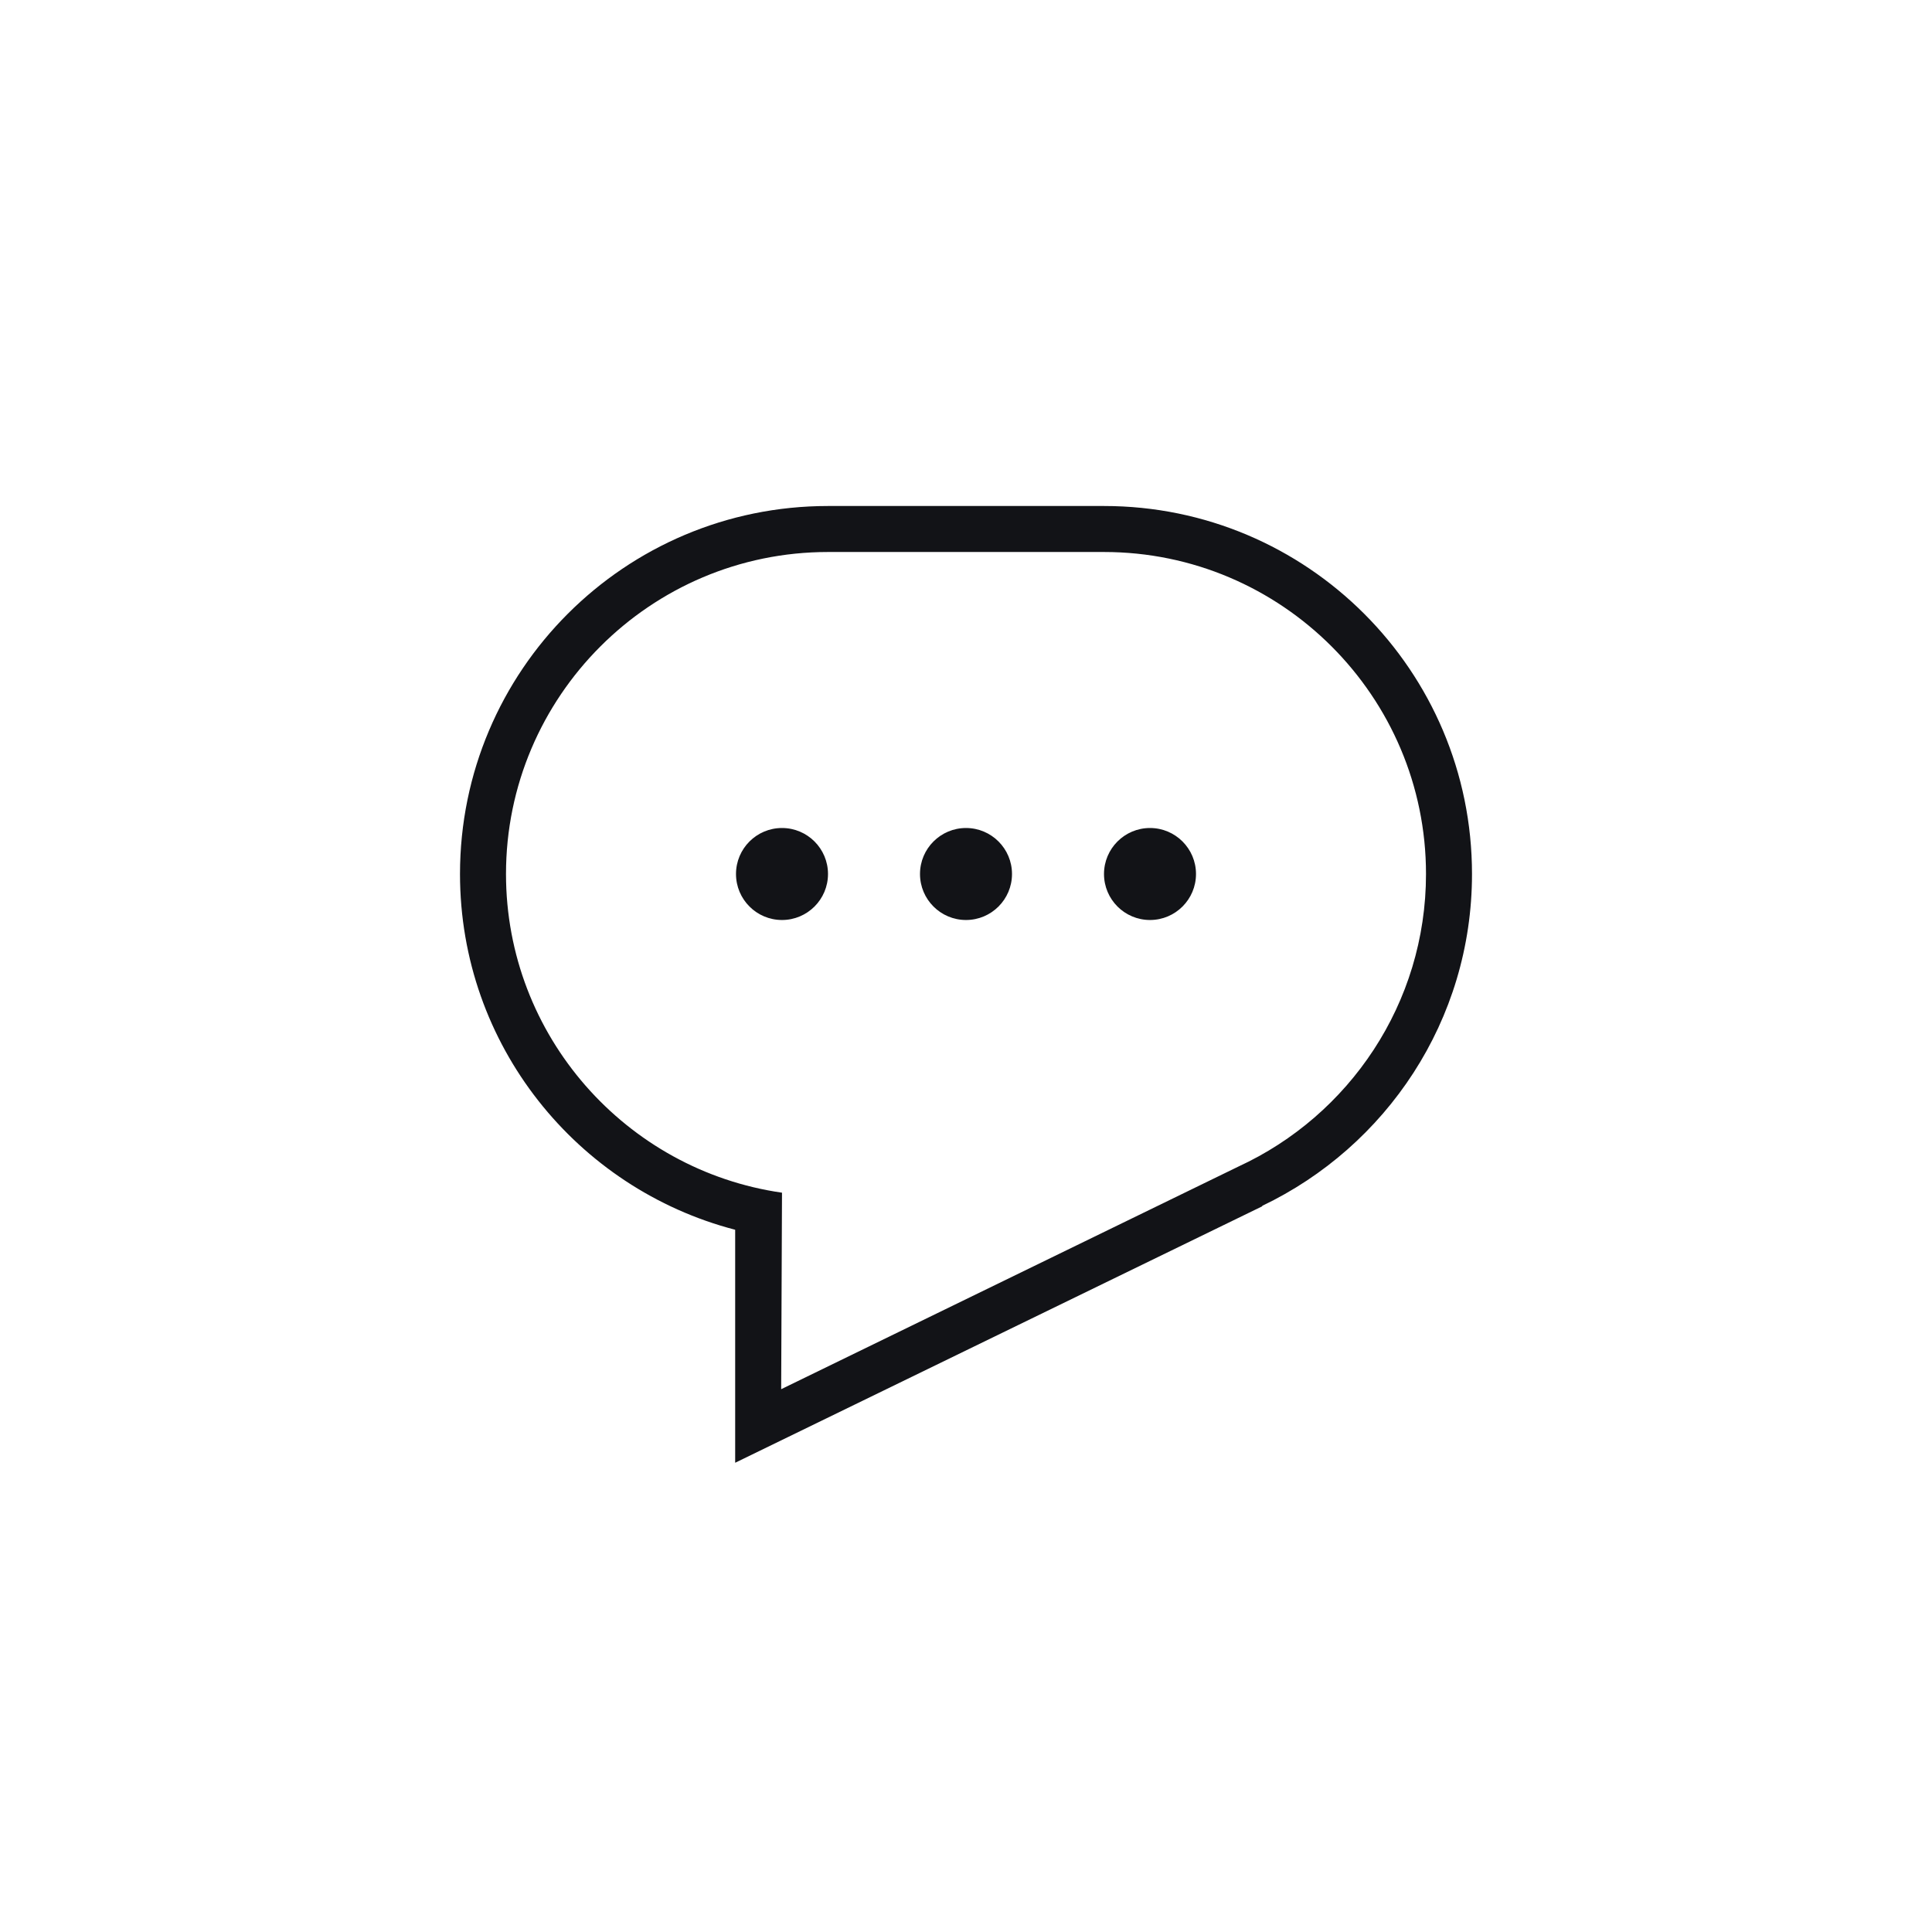 <?xml version="1.0" encoding="UTF-8"?>
<svg width="42px" height="42px" viewBox="0 0 42 42" version="1.1" xmlns="http://www.w3.org/2000/svg" xmlns:xlink="http://www.w3.org/1999/xlink">
    <!-- Generator: Sketch 53.2 (72643) - https://sketchapp.com -->
    <title>atom/icon/42/chat</title>
    <desc>Created with Sketch.</desc>
    <g id="atom/icon/42/chat" stroke="none" stroke-width="1" fill="none" fill-rule="evenodd">
        <path d="M21,18 C21.552,18 22,18.448 22,19 C22,19.552 21.552,20 21,20 C20.448,20 20,19.552 20,19 C20,18.448 20.448,18 21,18 Z M25,18 C25.552,18 26,18.448 26,19 C26,19.552 25.552,20 25,20 C24.448,20 24,19.552 24,19 C24,18.448 24.448,18 25,18 Z M17,18 C17.552,18 18,18.448 18,19 C18,19.552 17.552,20 17,20 C16.448,20 16,19.552 16,19 C16,18.448 16.448,18 17,18 Z M26.924,25.359 C29.328,24.25 31,21.816 31,19 C31,15.14 27.86,12 24,12 L18,12 C14.14,12 11,15.14 11,19 C11,22.52 13.612,25.442 17,25.928 L16.982,30.2 L26.924,25.359 Z M32,19 C32,22.186 30.132,24.928 27.437,26.215 L27.442,26.223 L15.982,31.799 L15.982,26.734 C12.542,25.839 10,22.719 10,19 C10,14.582 13.581,11 18,11 L24,11 C28.418,11 32,14.582 32,19 Z" id="Combined-Shape" fill="#121317"></path>
    </g>
</svg>